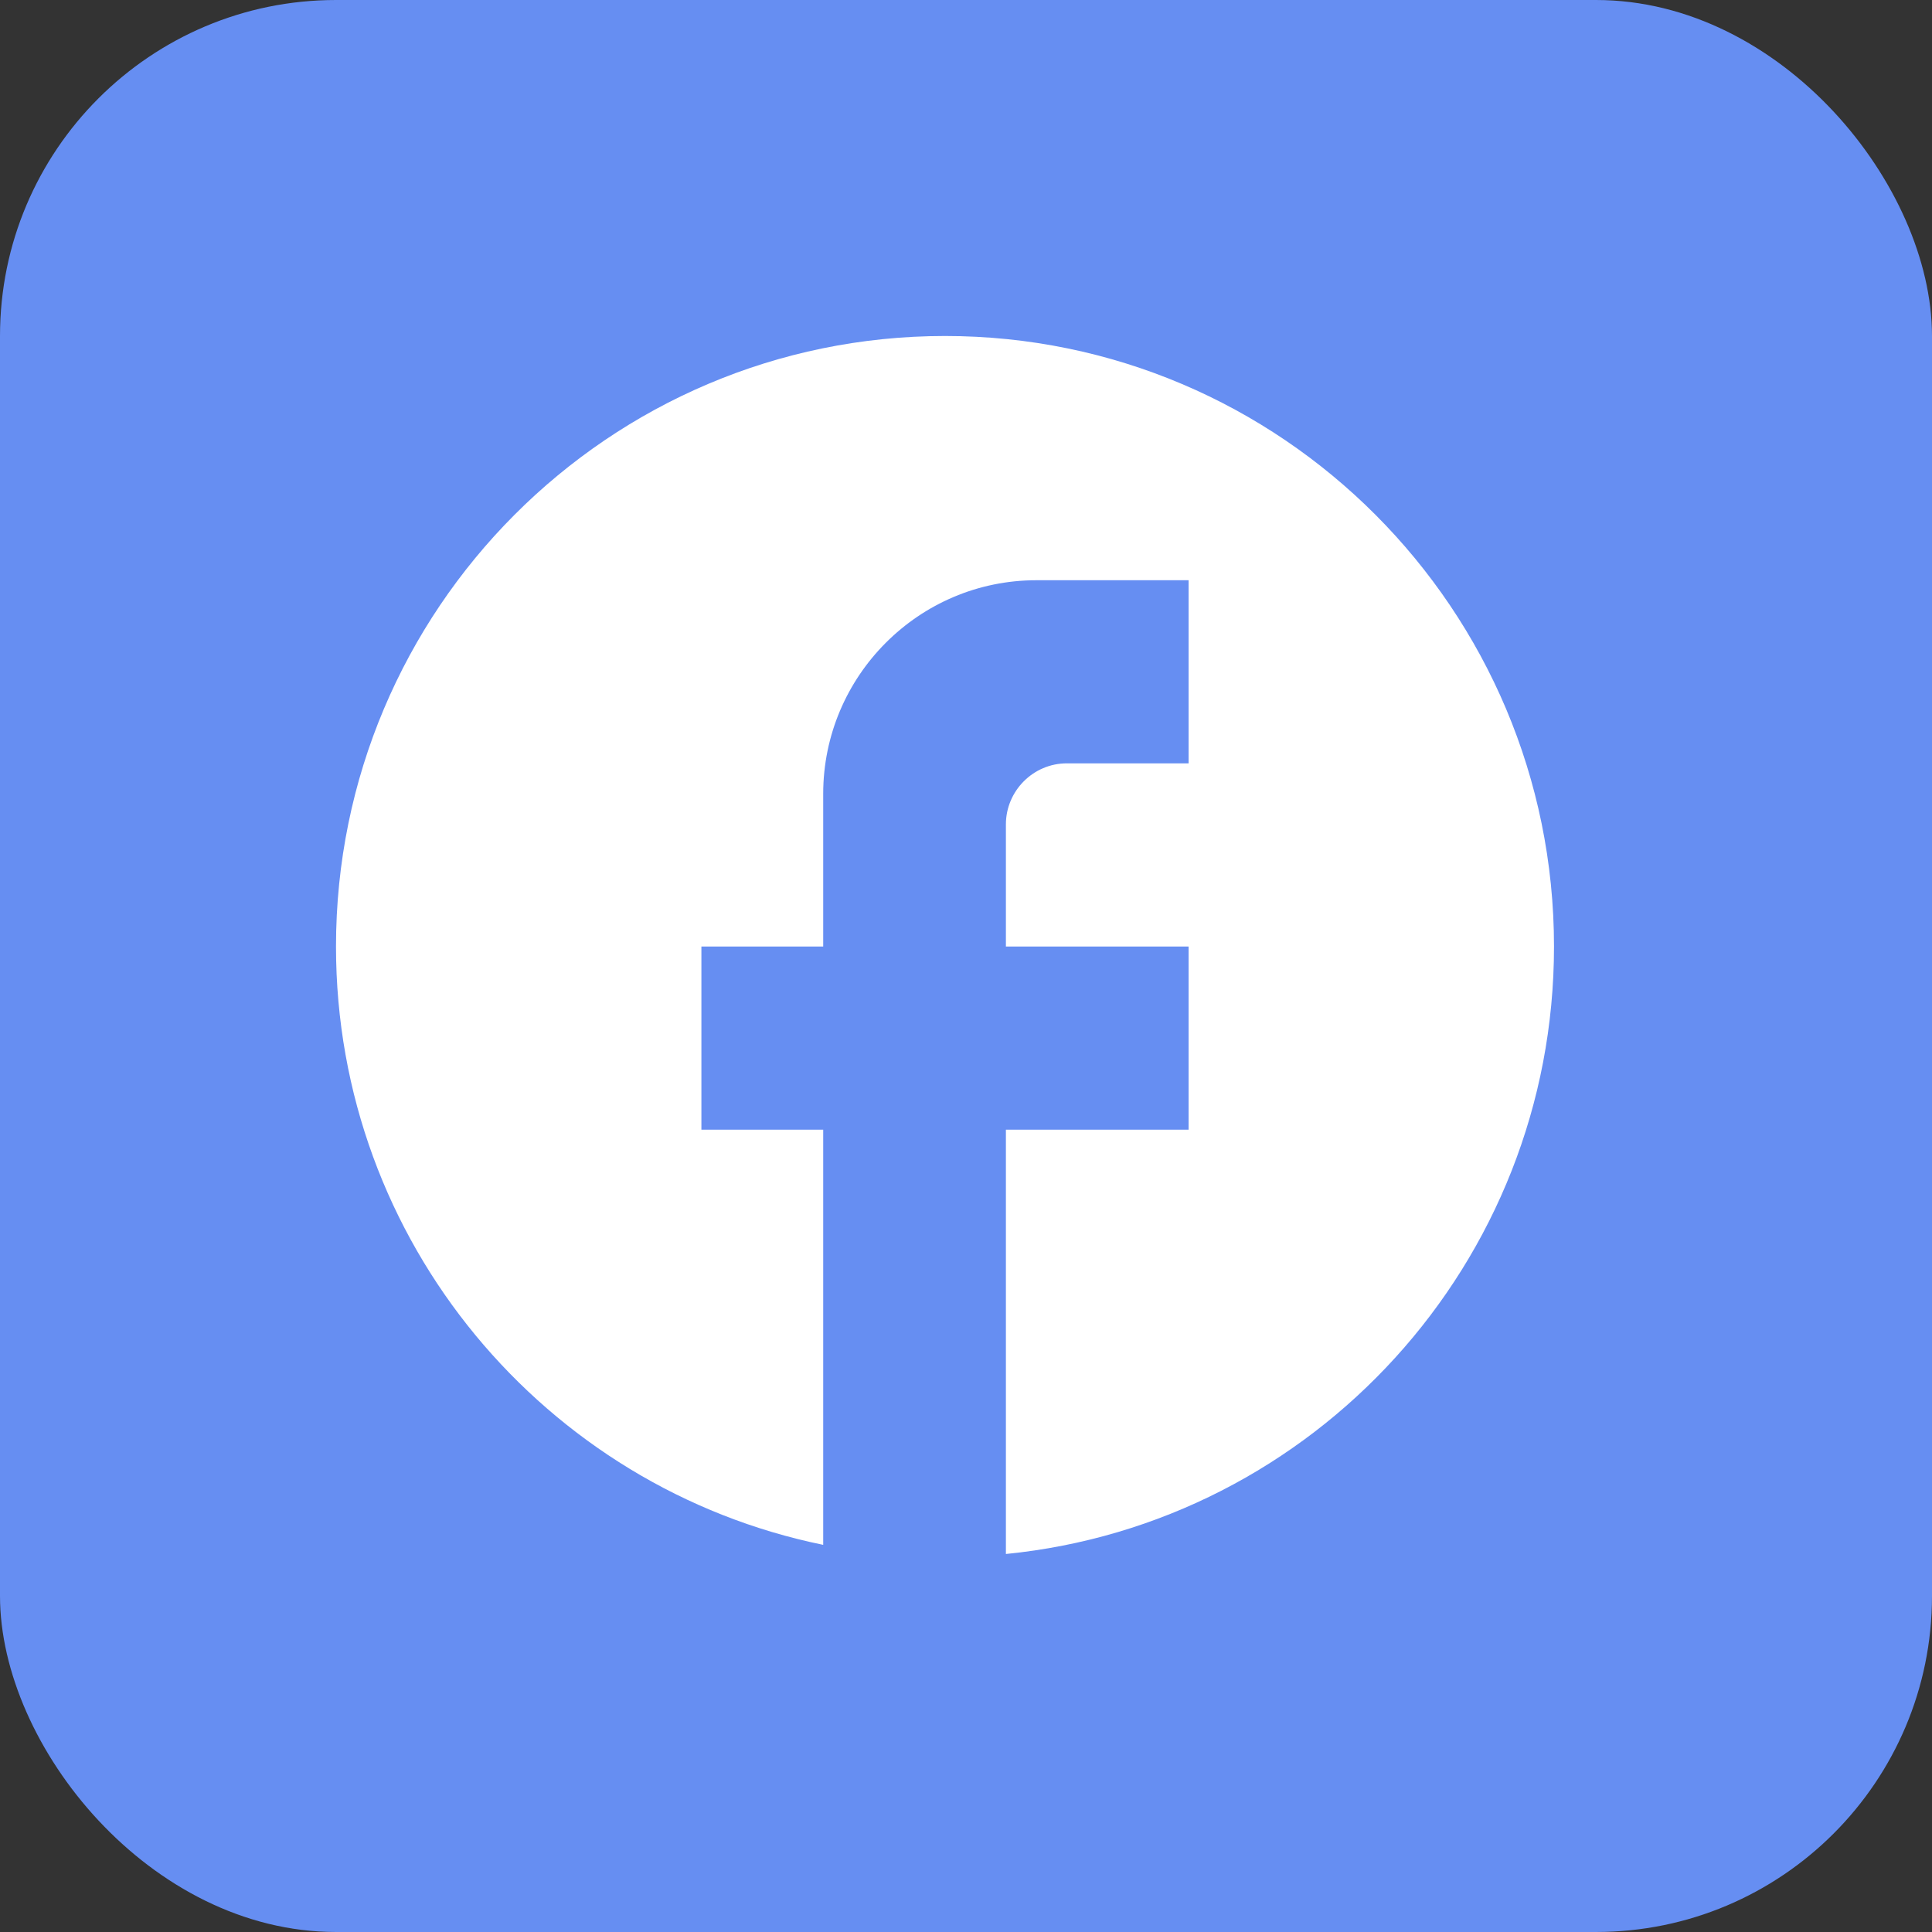 <svg width="46" height="46" viewBox="0 0 46 46" fill="none" xmlns="http://www.w3.org/2000/svg">
<rect x="0" y="0" width="46" height="46" fill="#333333" stroke="none"/>
<rect width="46" height="46" rx="8" fill="#668EF2"/>
<path d="M37 22.536C37 14.512 30.504 8 22.5 8C14.496 8 8 14.512 8 22.536C8 29.572 12.988 35.43 19.6 36.782V26.897H16.7V22.536H19.6V18.902C19.6 16.097 21.877 13.815 24.675 13.815H28.3V18.175H25.4C24.602 18.175 23.95 18.83 23.95 19.629V22.536H28.3V26.897H23.95V37C31.273 36.273 37 30.081 37 22.536Z" fill="white"/>
</svg>
